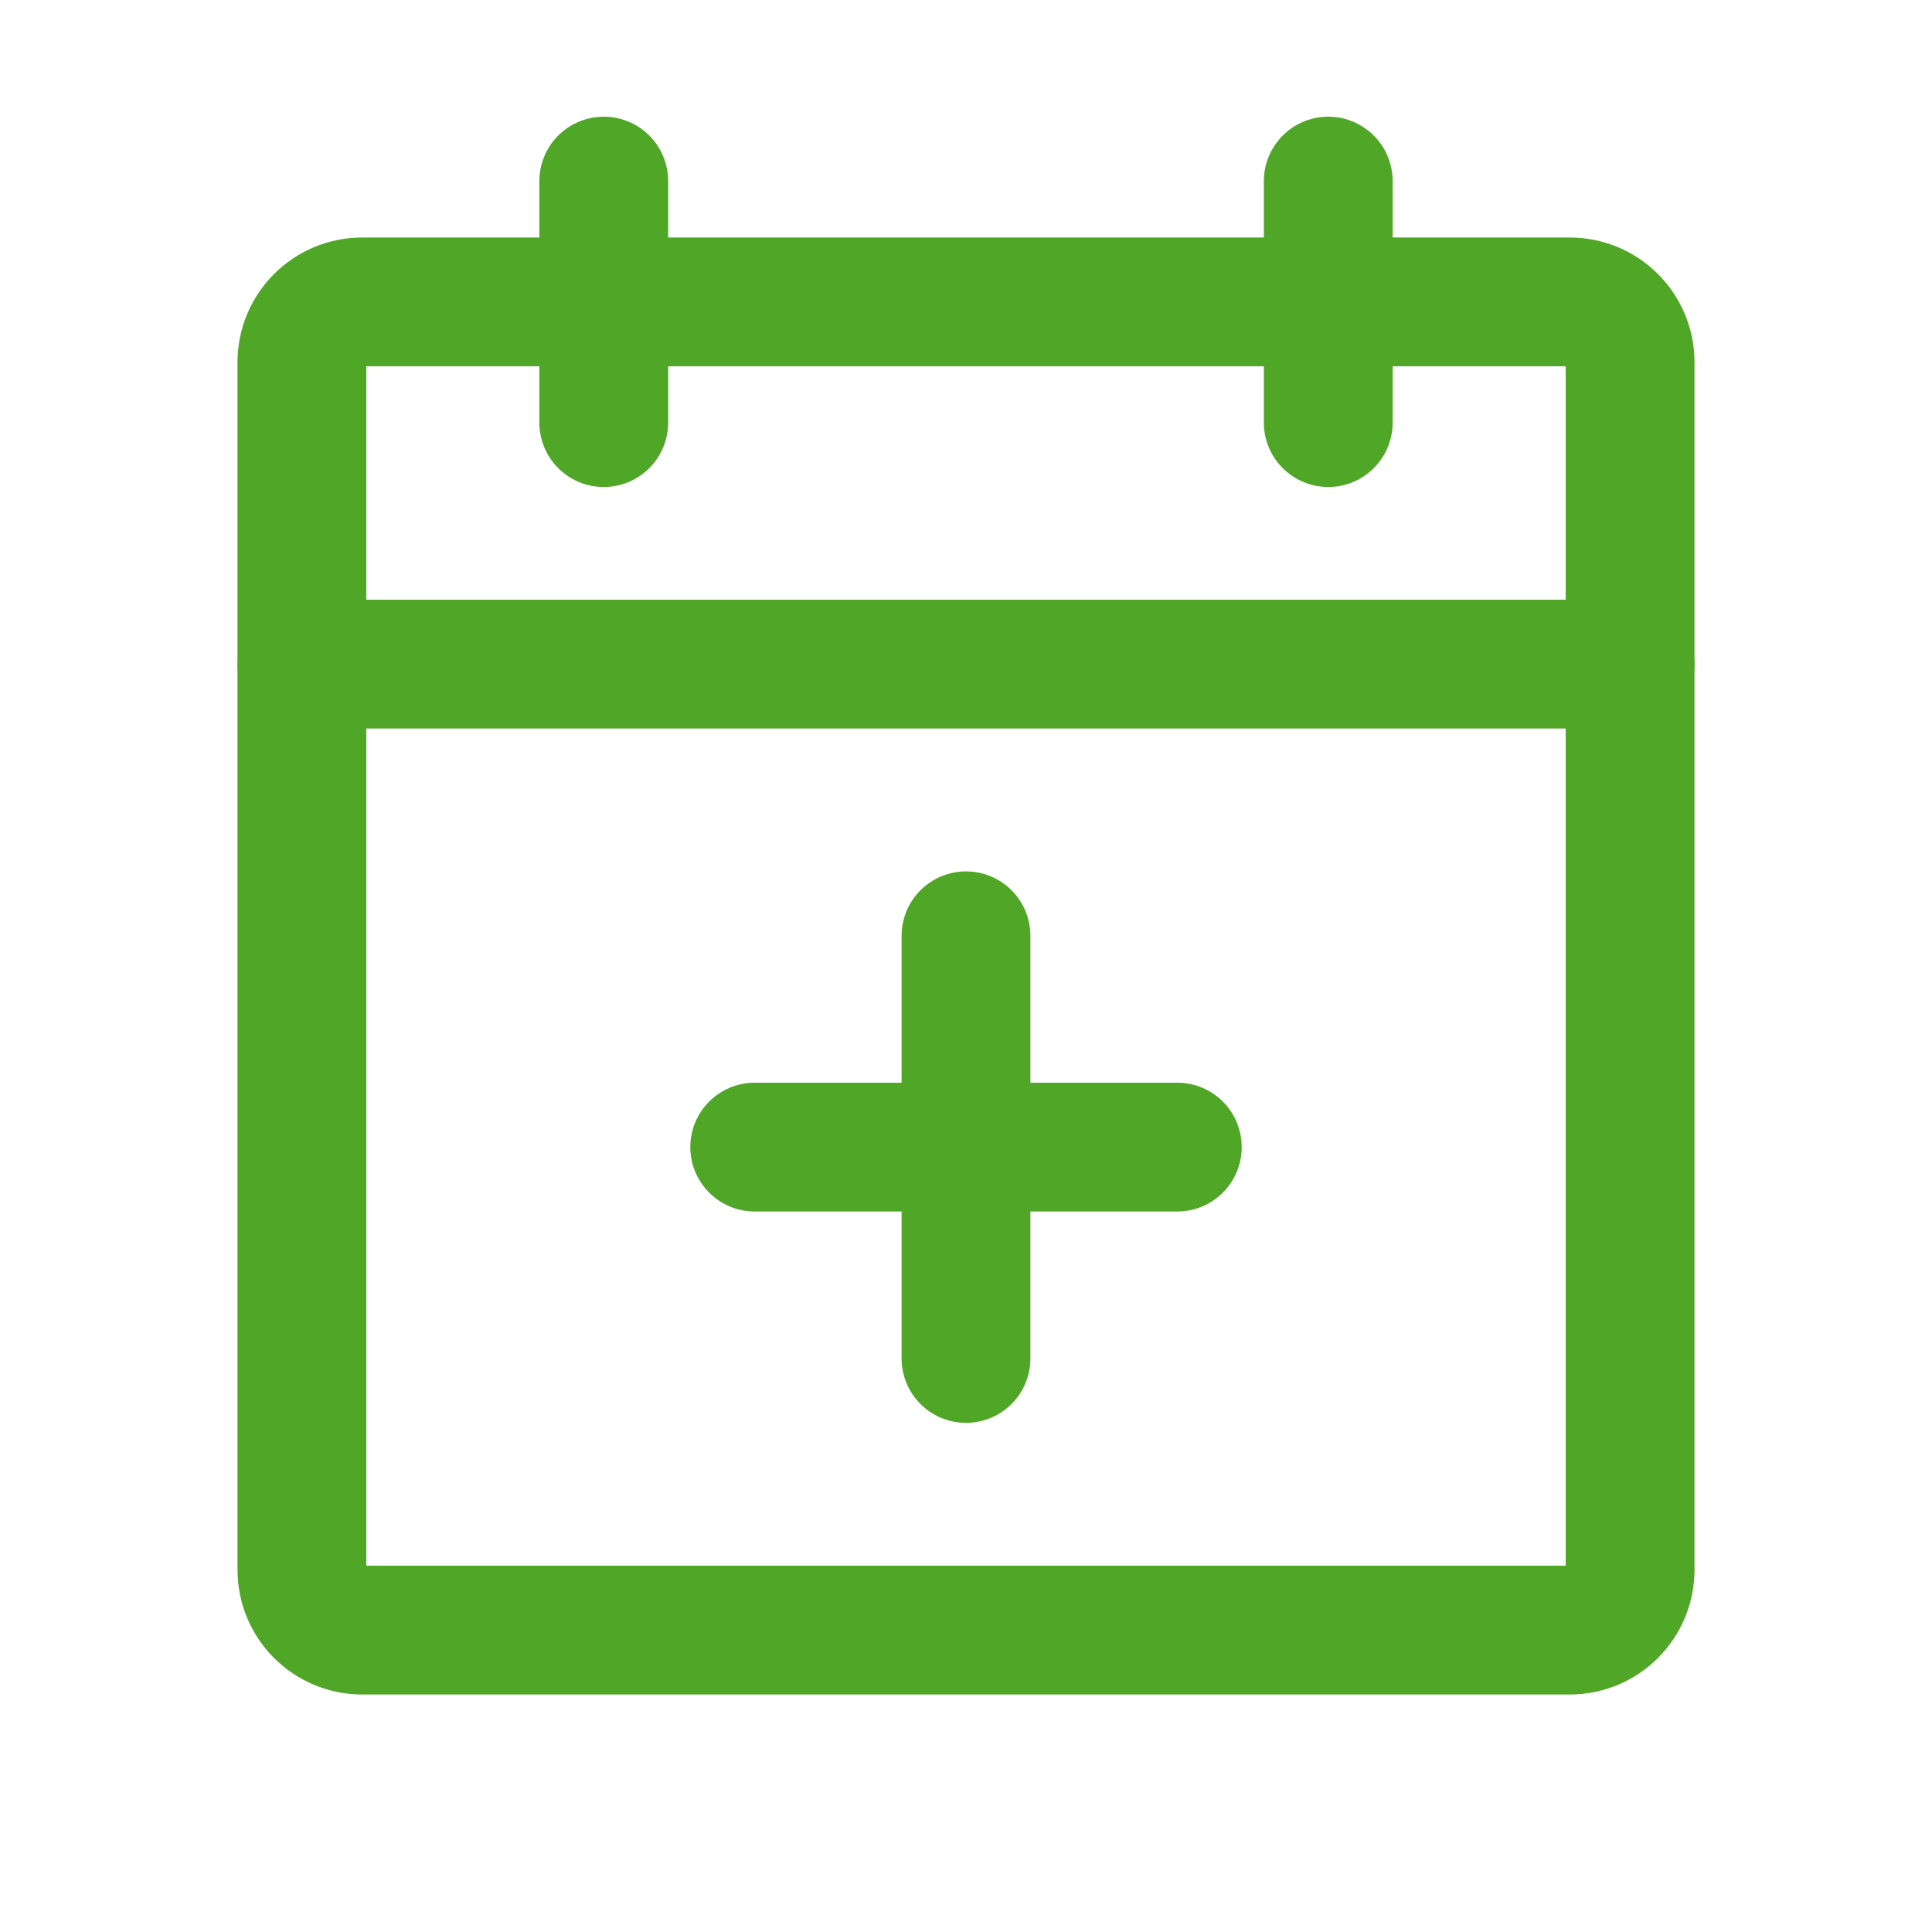 <svg width="30" height="30" viewBox="0 0 30 30" fill="none" xmlns="http://www.w3.org/2000/svg">
<path d="M24.375 4.688H5.625C5.107 4.688 4.688 5.107 4.688 5.625V24.375C4.688 24.893 5.107 25.312 5.625 25.312H24.375C24.893 25.312 25.312 24.893 25.312 24.375V5.625C25.312 5.107 24.893 4.688 24.375 4.688Z" stroke="#50A627" stroke-width="2" stroke-linecap="round" stroke-linejoin="round"/>
<path d="M20.625 2.812V6.562" stroke="#50A627" stroke-width="2" stroke-linecap="round" stroke-linejoin="round"/>
<path d="M9.375 2.812V6.562" stroke="#50A627" stroke-width="2" stroke-linecap="round" stroke-linejoin="round"/>
<path d="M4.688 10.312H25.312" stroke="#50A627" stroke-width="2" stroke-linecap="round" stroke-linejoin="round"/>
<path d="M18.281 17.812H11.719" stroke="#50A627" stroke-width="2" stroke-linecap="round" stroke-linejoin="round"/>
<path d="M15 14.531V21.094" stroke="#50A627" stroke-width="2" stroke-linecap="round" stroke-linejoin="round"/>
</svg>
